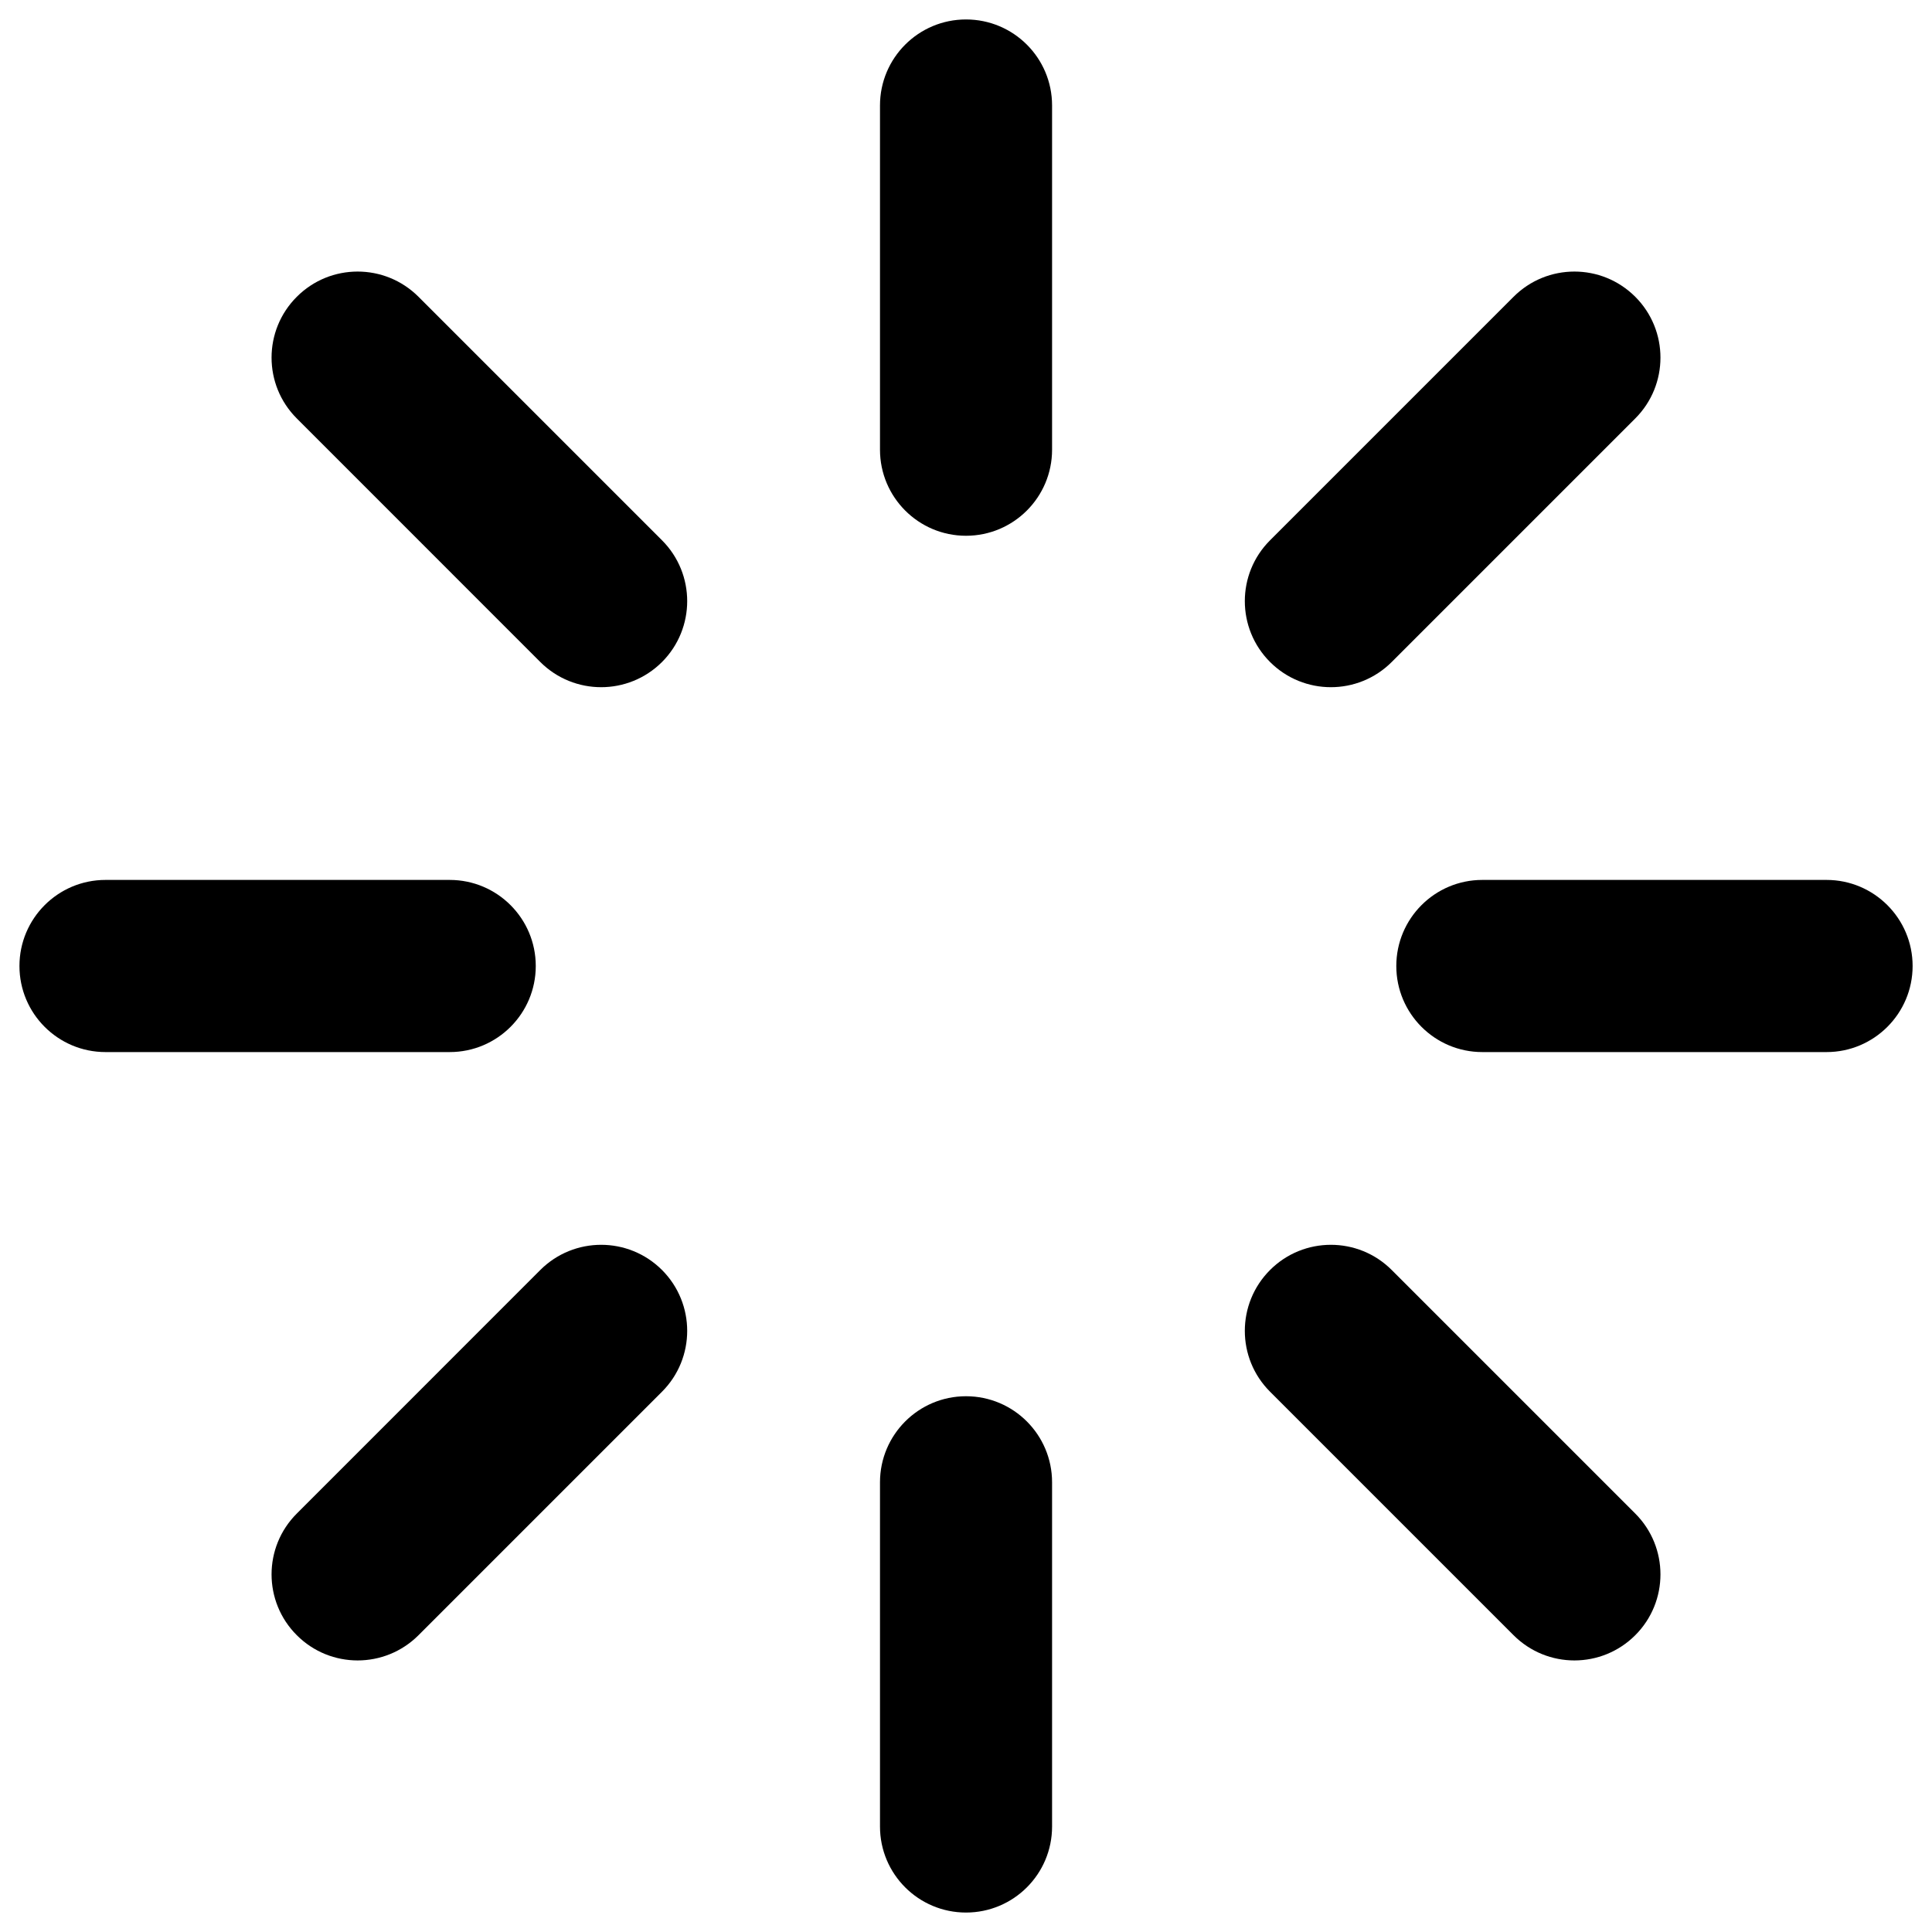 <svg width="29" height="29" viewBox="0 0 29 29" fill="none" xmlns="http://www.w3.org/2000/svg">
<path d="M15.792 1.583C15.792 0.87 15.214 0.292 14.5 0.292C13.787 0.292 13.209 0.87 13.209 1.583V6.75C13.209 7.463 13.787 8.042 14.5 8.042C15.214 8.042 15.792 7.463 15.792 6.75V1.583Z" fill="#000"/>
<path d="M15.792 22.25C15.792 21.537 15.214 20.958 14.5 20.958C13.787 20.958 13.209 21.537 13.209 22.25V27.417C13.209 28.13 13.787 28.708 14.5 28.708C15.214 28.708 15.792 28.13 15.792 27.417V22.25Z" fill="#000"/>
<path d="M4.455 4.455C4.959 3.95 5.777 3.95 6.282 4.455L9.937 8.11C10.441 8.614 10.441 9.432 9.937 9.937C9.432 10.441 8.615 10.441 8.11 9.937L4.455 6.281C3.95 5.777 3.95 4.959 4.455 4.455Z" fill="#000"/>
<path d="M20.89 19.063C20.386 18.559 19.568 18.559 19.064 19.063C18.559 19.568 18.559 20.386 19.064 20.89L22.719 24.545C23.224 25.05 24.041 25.05 24.546 24.545C25.05 24.041 25.05 23.223 24.546 22.719L20.89 19.063Z" fill="#000"/>
<path d="M0.292 14.5C0.292 13.787 0.87 13.208 1.584 13.208H6.75C7.464 13.208 8.042 13.787 8.042 14.5C8.042 15.213 7.464 15.792 6.75 15.792H1.584C0.87 15.792 0.292 15.213 0.292 14.5Z" fill="#000"/>
<path d="M22.25 13.208C21.537 13.208 20.959 13.787 20.959 14.5C20.959 15.213 21.537 15.792 22.25 15.792H27.417C28.13 15.792 28.709 15.213 28.709 14.5C28.709 13.787 28.13 13.208 27.417 13.208H22.25Z" fill="#000"/>
<path d="M9.937 19.063C10.441 19.568 10.441 20.386 9.937 20.89L6.282 24.545C5.777 25.05 4.959 25.05 4.455 24.545C3.95 24.041 3.95 23.223 4.455 22.719L8.11 19.063C8.615 18.559 9.432 18.559 9.937 19.063Z" fill="#000"/>
<path d="M24.546 6.281C25.05 5.777 25.05 4.959 24.546 4.455C24.041 3.95 23.224 3.95 22.719 4.455L19.064 8.11C18.559 8.614 18.559 9.432 19.064 9.937C19.568 10.441 20.386 10.441 20.89 9.937L24.546 6.281Z" fill="#000"/>
</svg>
